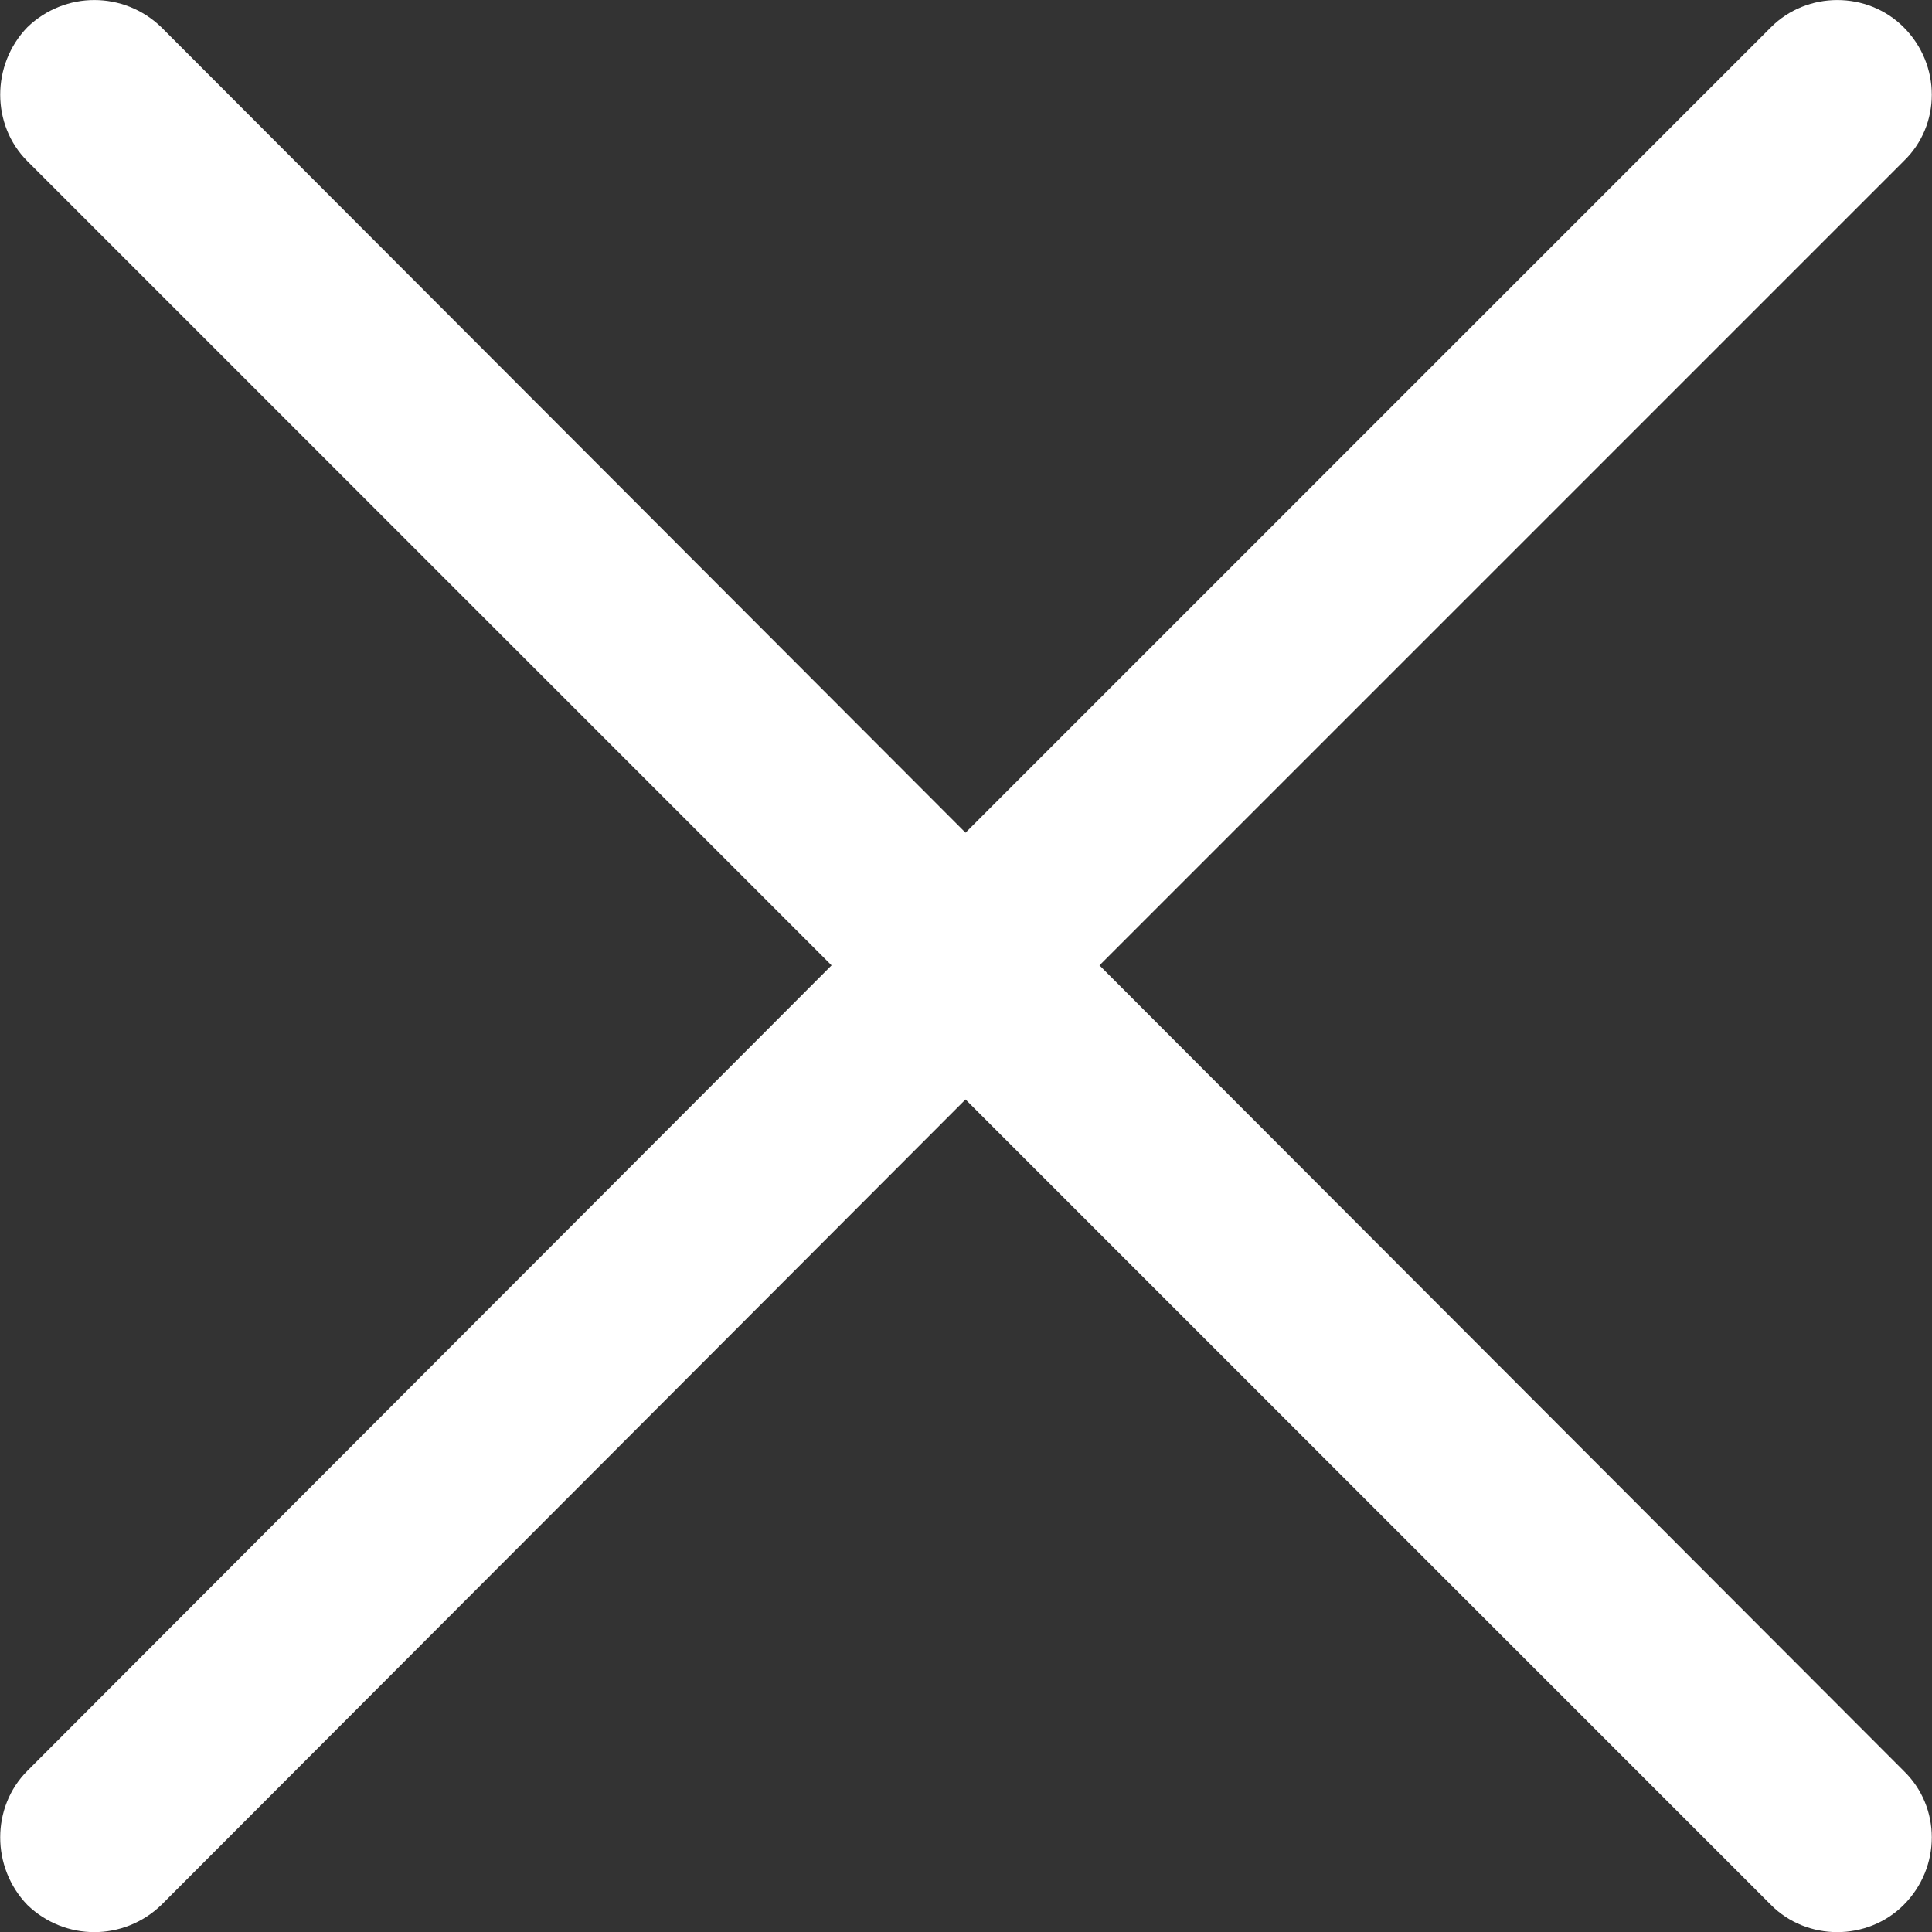 <svg width="12" height="12" viewBox="0 0 12 12" fill="none" xmlns="http://www.w3.org/2000/svg">
<rect x="0" y="0" width="12" height="12" fill="#333333" stroke="none"/>
<g clip-path="url(#clip0)">
<path d="M0.17 1.001C-0.055 0.776 -0.055 0.402 0.17 0.169C0.403 -0.056 0.769 -0.056 1.002 0.169L5.997 5.172L11 0.169C11.225 -0.056 11.599 -0.056 11.824 0.169C12.057 0.402 12.057 0.777 11.824 1.001L6.829 5.996L11.824 10.999C12.057 11.224 12.057 11.599 11.824 11.832C11.599 12.057 11.224 12.057 11 11.832L5.997 6.829L1.002 11.832C0.769 12.057 0.403 12.057 0.17 11.832C-0.055 11.599 -0.055 11.224 0.17 10.999L5.165 5.996L0.17 1.001Z" fill="white"/>
</g>
<defs>
<clipPath id="clip0">
<rect width="12" height="12" fill="white"/>
</clipPath>
</defs>
</svg>
